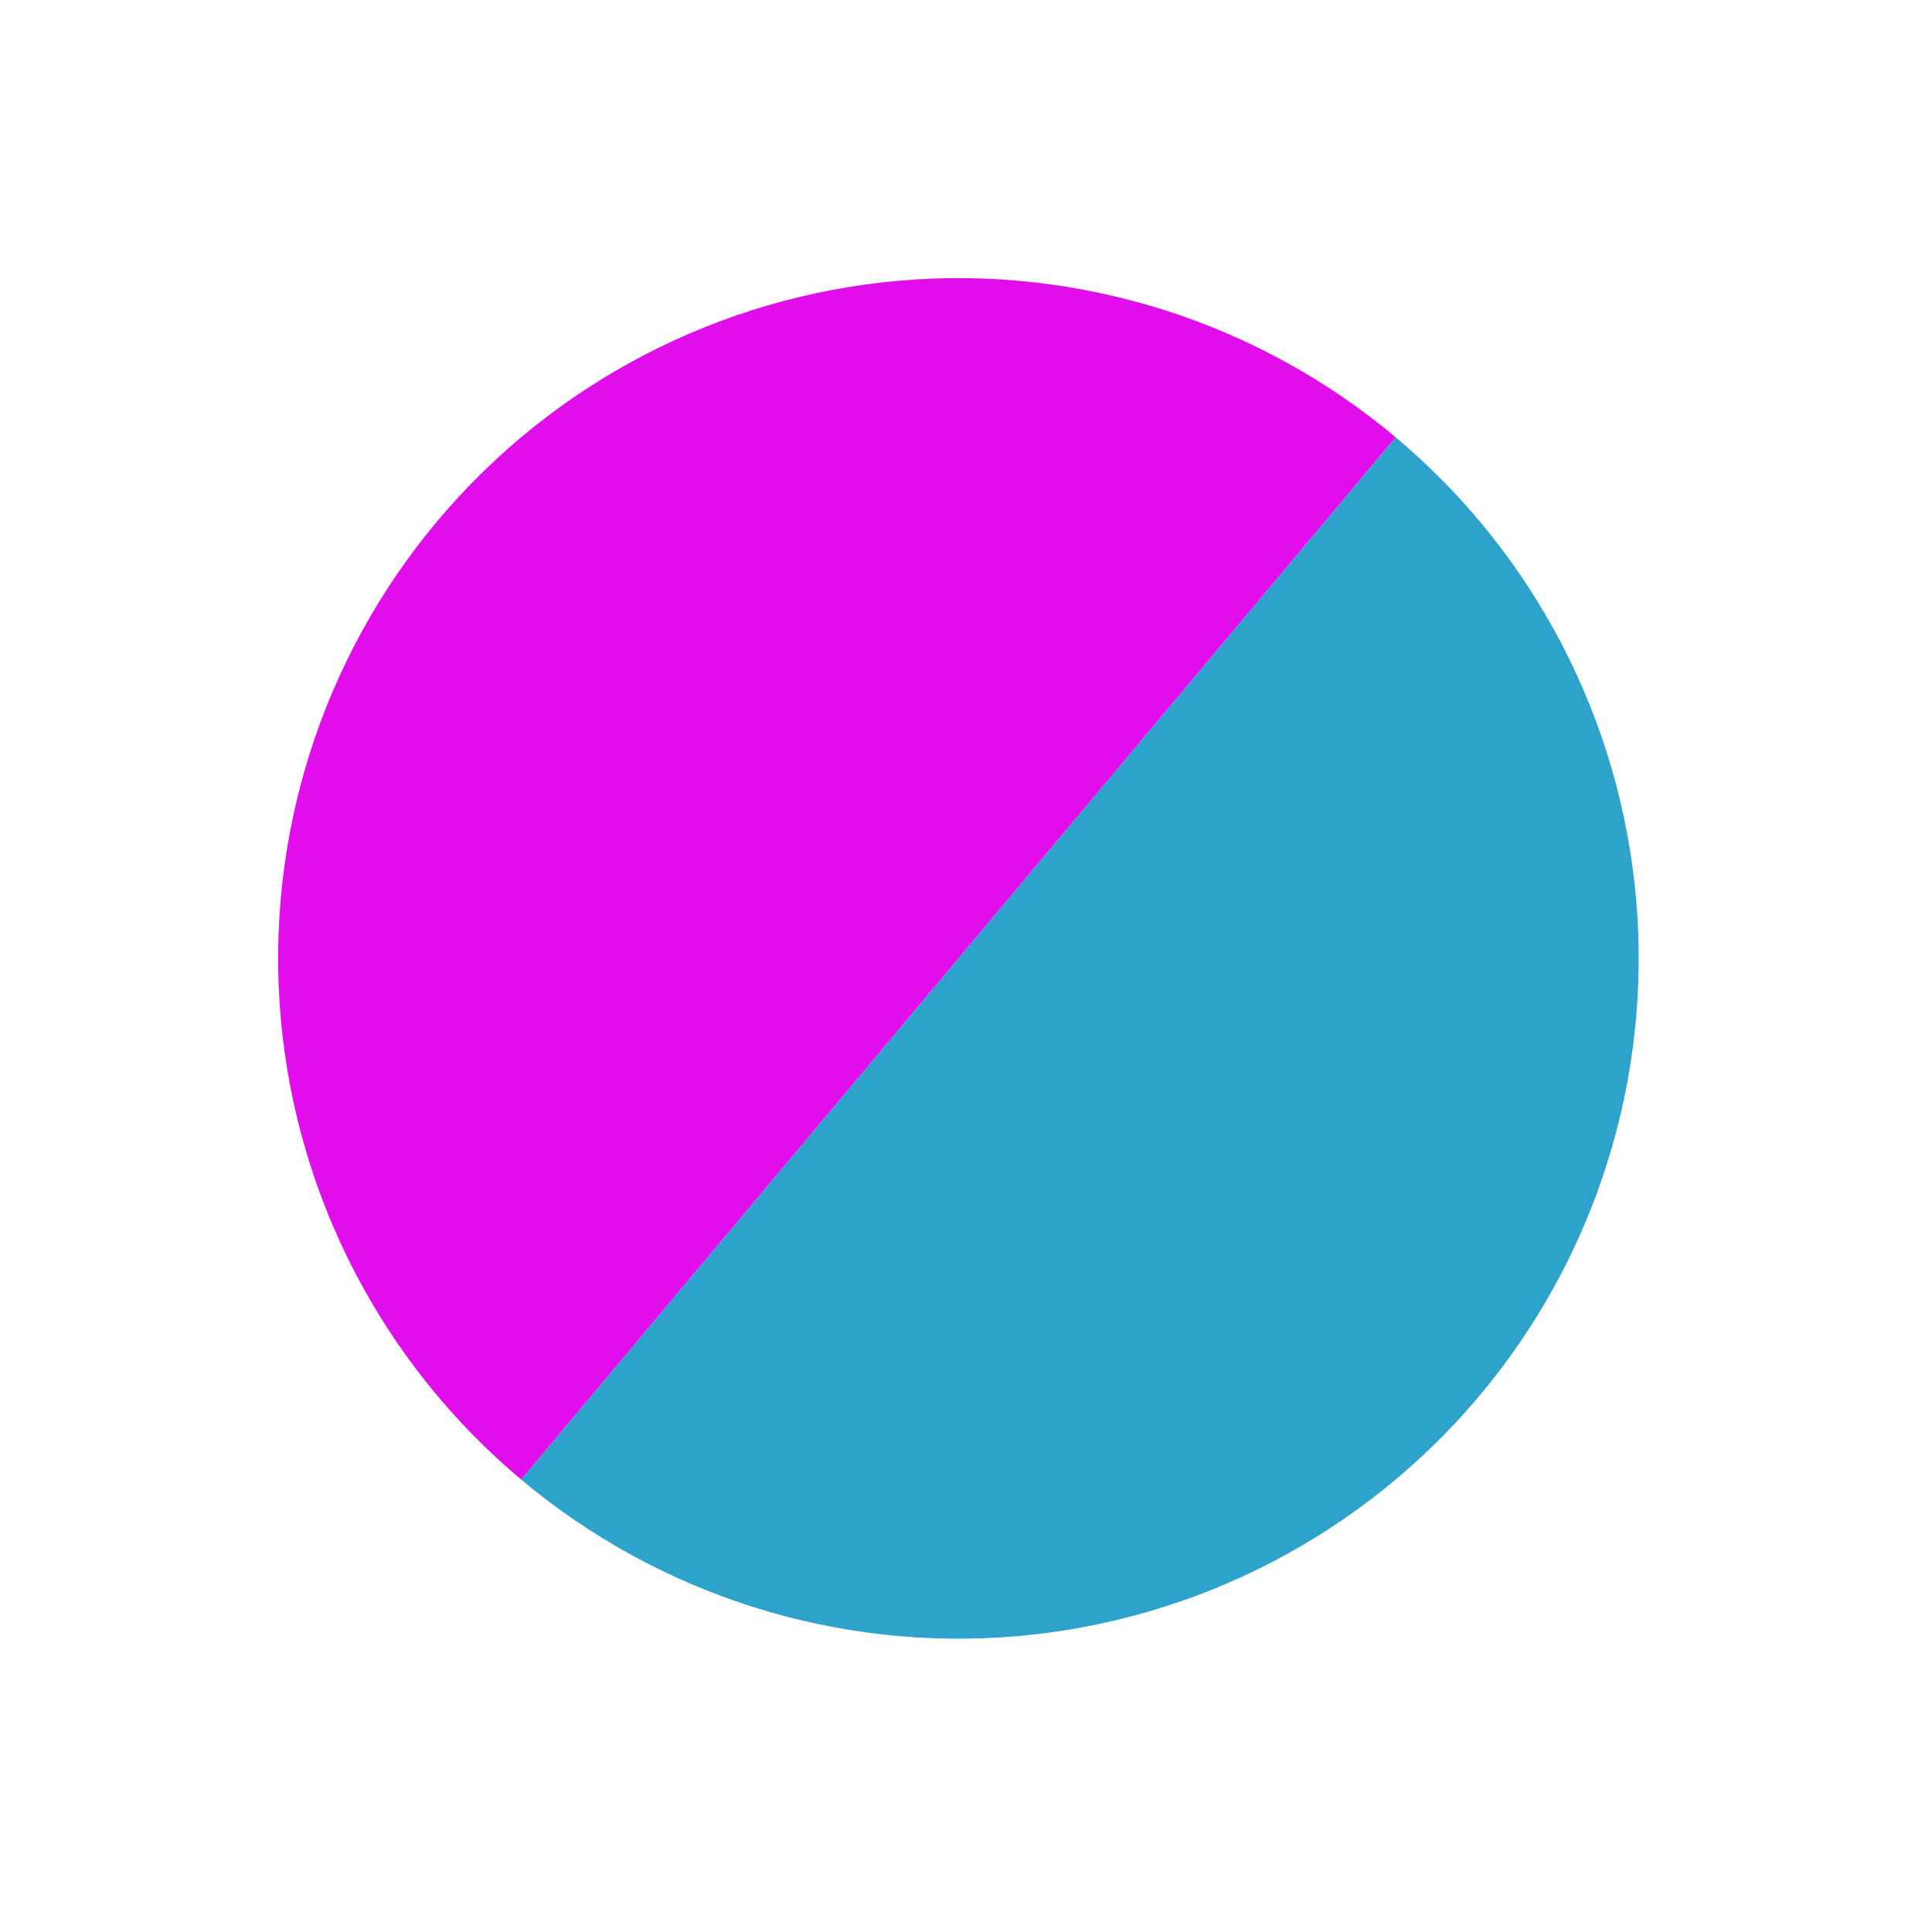 <svg width="71" height="71" viewBox="0 0 71 71" fill="none" xmlns="http://www.w3.org/2000/svg">
<path d="M51.291 16.07C56.37 20.332 59.548 26.437 60.126 33.042C60.703 39.647 58.634 46.211 54.372 51.291C50.11 56.37 44.005 59.548 37.4 60.126C30.794 60.704 24.23 58.634 19.151 54.372L35.221 35.221L51.291 16.07Z" fill="#2DA3CB"/>
<path d="M19.151 54.372C14.072 50.11 10.894 44.005 10.316 37.4C9.738 30.794 11.807 24.23 16.07 19.151C20.331 14.072 26.436 10.894 33.042 10.316C39.647 9.738 46.211 11.808 51.29 16.07L35.221 35.221L19.151 54.372Z" fill="#E10EEB"/>
</svg>
